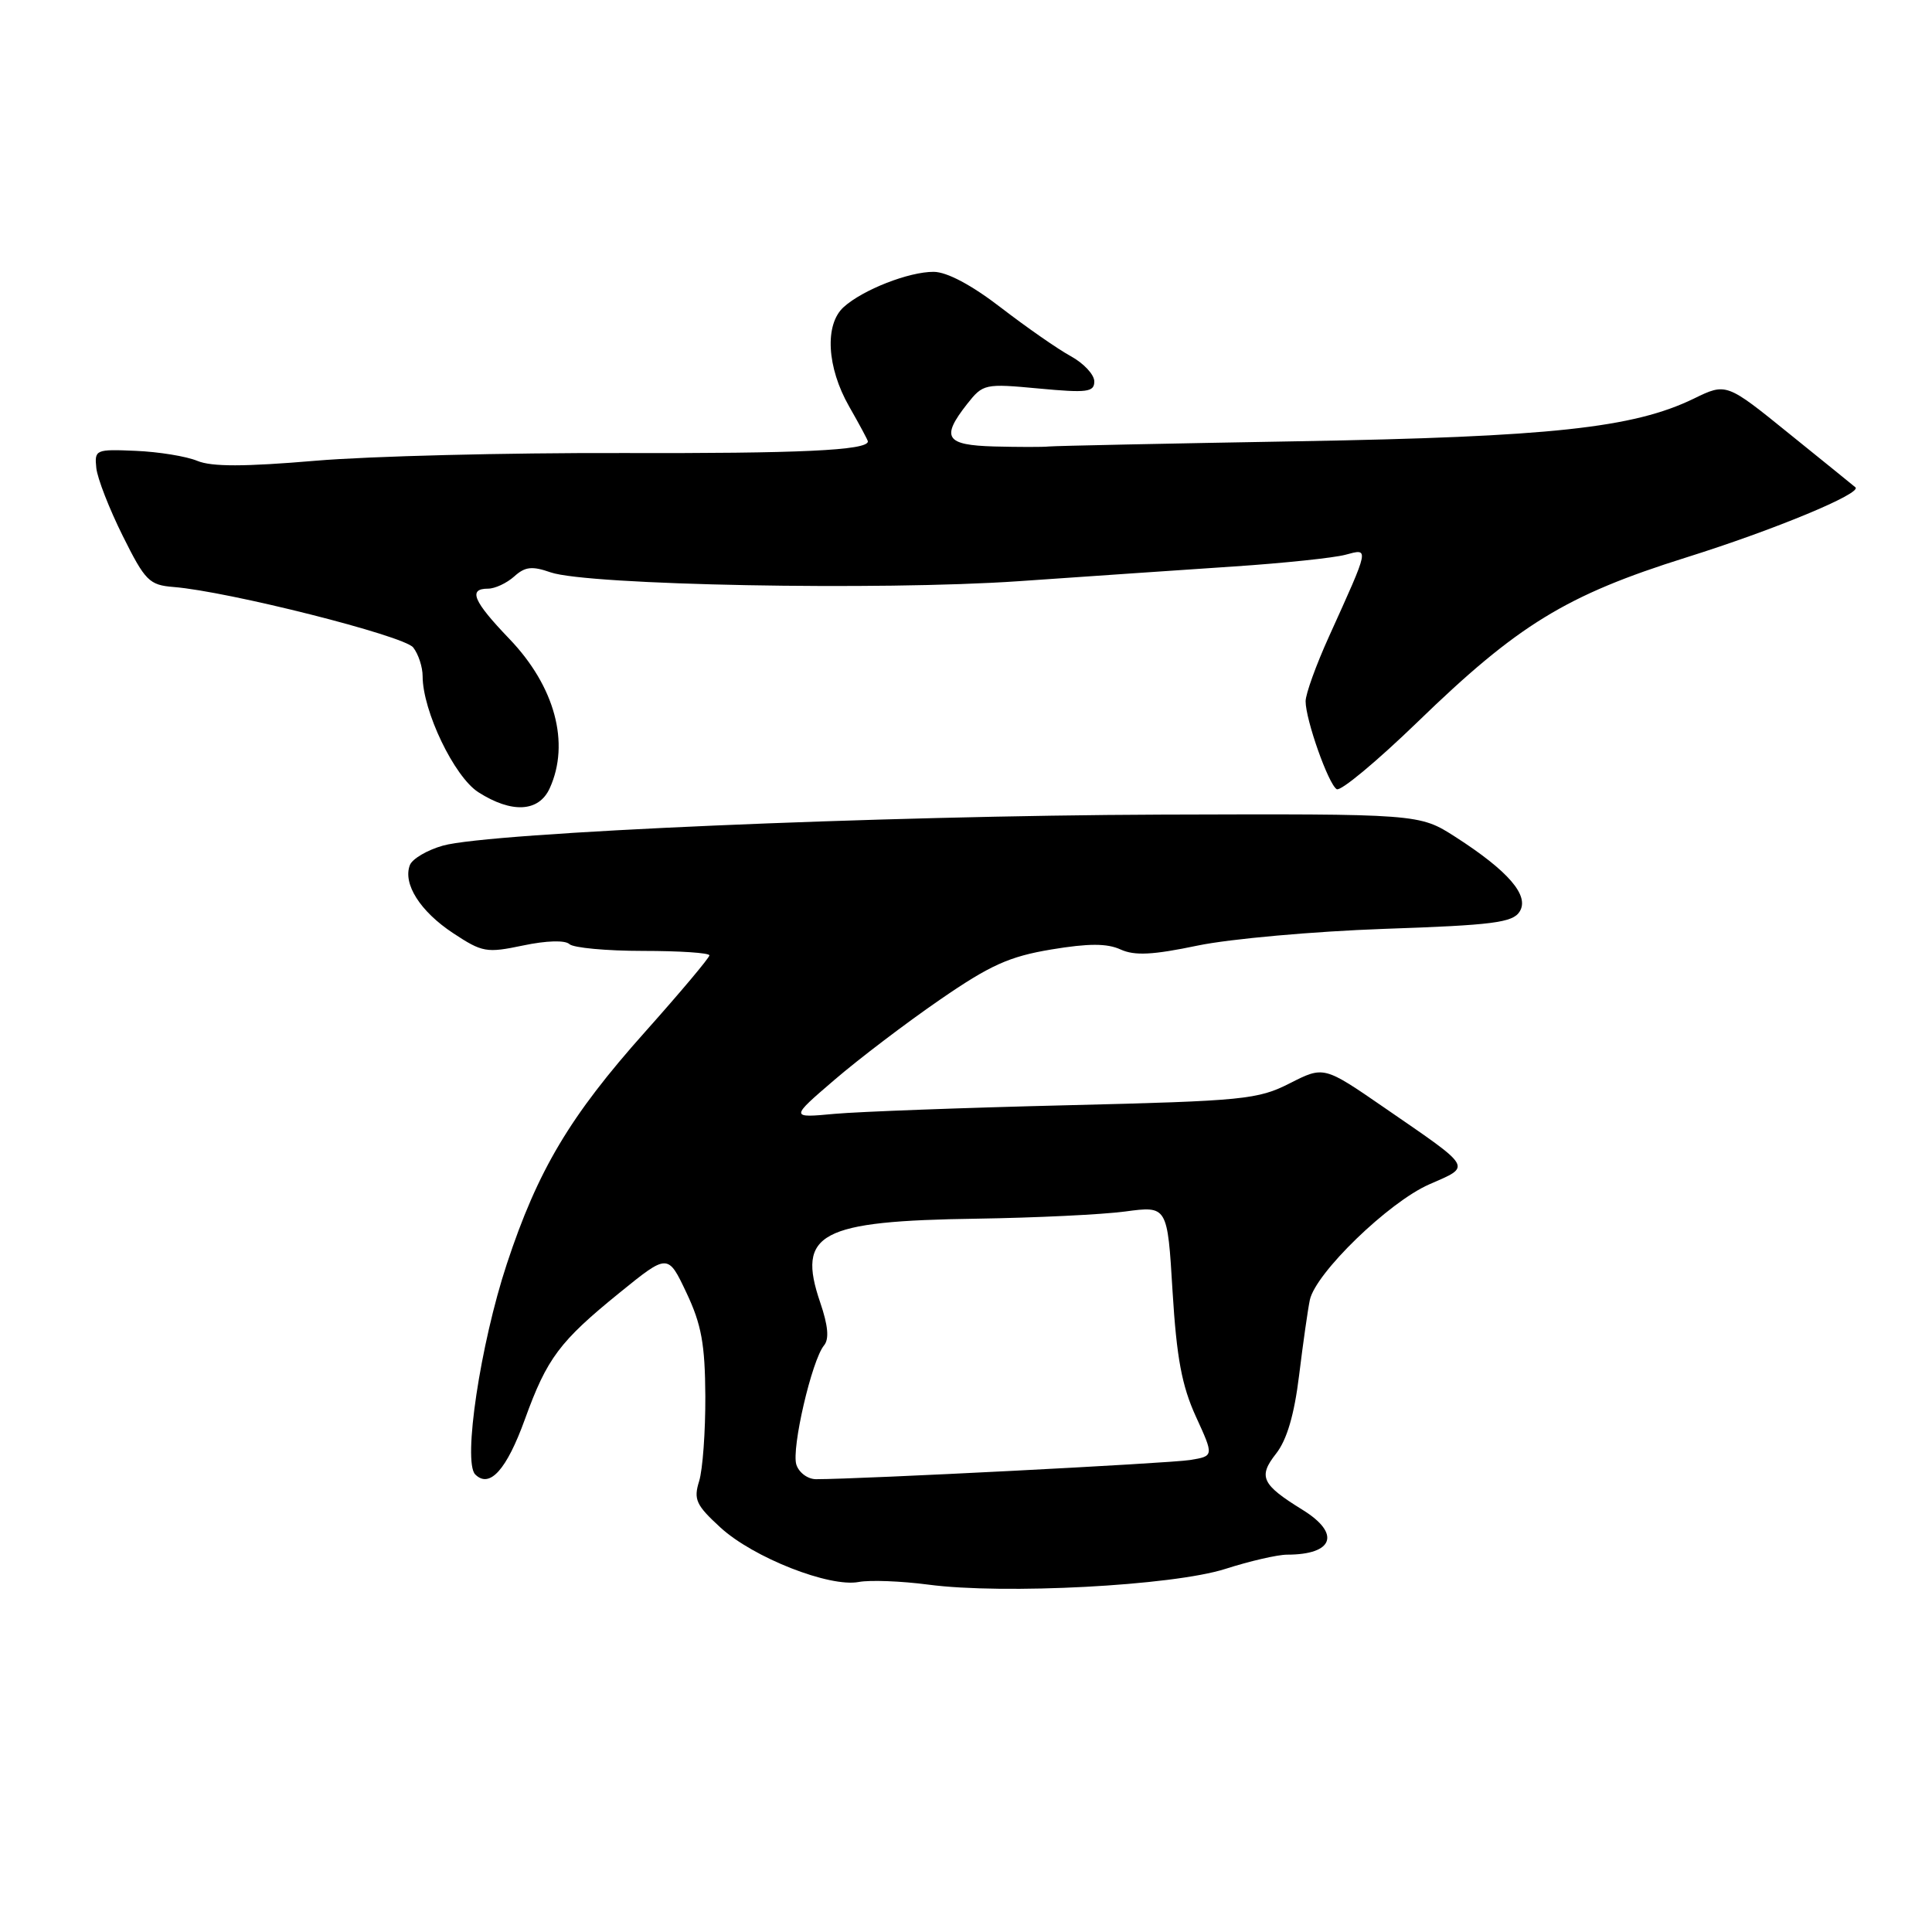 <?xml version="1.0" encoding="UTF-8" standalone="no"?>
<!DOCTYPE svg PUBLIC "-//W3C//DTD SVG 1.1//EN" "http://www.w3.org/Graphics/SVG/1.1/DTD/svg11.dtd" >
<svg xmlns="http://www.w3.org/2000/svg" xmlns:xlink="http://www.w3.org/1999/xlink" version="1.1" viewBox="0 0 256 256">
 <g >
 <path fill="currentColor"
d=" M 162.36 207.89 C 165.60 206.85 169.29 206.00 170.55 206.00 C 176.71 206.00 177.69 203.21 172.61 200.07 C 167.17 196.71 166.68 195.67 169.09 192.61 C 170.52 190.79 171.50 187.46 172.14 182.22 C 172.66 177.97 173.30 173.49 173.56 172.25 C 174.32 168.68 184.00 159.30 189.37 156.94 C 195.02 154.46 195.31 154.95 183.46 146.79 C 175.42 141.25 175.42 141.25 170.91 143.54 C 166.68 145.69 164.83 145.88 141.45 146.45 C 127.73 146.78 113.84 147.30 110.59 147.59 C 104.68 148.14 104.68 148.14 110.59 143.07 C 113.84 140.28 120.12 135.51 124.54 132.47 C 131.20 127.88 133.73 126.74 139.31 125.81 C 144.25 124.99 146.69 124.99 148.48 125.81 C 150.35 126.66 152.74 126.54 158.71 125.29 C 163.00 124.40 174.08 123.41 183.39 123.08 C 197.82 122.59 200.45 122.25 201.36 120.79 C 202.69 118.68 199.87 115.41 192.84 110.89 C 188.06 107.83 188.06 107.83 153.78 107.94 C 116.73 108.07 64.84 110.31 58.69 112.05 C 56.60 112.64 54.63 113.80 54.31 114.63 C 53.36 117.11 55.67 120.76 60.03 123.64 C 63.91 126.20 64.46 126.30 69.32 125.28 C 72.41 124.63 74.88 124.56 75.45 125.10 C 75.97 125.59 80.36 126.00 85.20 126.00 C 90.04 126.00 94.00 126.26 94.00 126.59 C 94.00 126.91 90.16 131.48 85.46 136.75 C 75.52 147.89 71.26 155.04 67.15 167.50 C 63.65 178.10 61.31 193.71 62.97 195.37 C 64.87 197.27 67.13 194.77 69.56 188.04 C 72.48 179.97 74.15 177.74 82.09 171.30 C 88.50 166.10 88.50 166.10 90.96 171.30 C 92.95 175.51 93.42 178.11 93.46 185.00 C 93.48 189.68 93.11 194.74 92.64 196.26 C 91.88 198.69 92.23 199.44 95.47 202.41 C 99.81 206.39 109.91 210.36 113.79 209.62 C 115.28 209.34 119.42 209.50 123.00 209.97 C 133.02 211.30 155.38 210.12 162.36 207.89 Z  M 72.84 104.45 C 75.56 98.48 73.53 90.95 67.50 84.66 C 62.69 79.65 62.00 78.00 64.67 78.00 C 65.59 78.00 67.14 77.27 68.13 76.39 C 69.57 75.08 70.50 74.98 72.96 75.84 C 77.86 77.54 116.63 78.28 135.00 77.01 C 144.07 76.38 156.90 75.50 163.50 75.06 C 170.10 74.62 176.75 73.92 178.27 73.51 C 181.46 72.66 181.52 72.36 176.10 84.34 C 174.39 88.11 173.00 91.96 173.00 92.92 C 173.00 95.37 176.01 103.89 177.12 104.57 C 177.63 104.89 182.43 100.89 187.80 95.70 C 201.14 82.77 207.50 78.87 223.42 73.87 C 235.13 70.20 246.78 65.36 245.85 64.57 C 245.66 64.40 241.73 61.22 237.12 57.50 C 228.75 50.72 228.75 50.72 224.44 52.82 C 216.43 56.71 205.46 57.89 172.00 58.47 C 154.68 58.77 139.82 59.08 139.00 59.16 C 138.18 59.25 134.91 59.24 131.75 59.16 C 125.28 58.98 124.65 57.99 128.15 53.53 C 130.26 50.86 130.48 50.81 137.65 51.48 C 144.06 52.08 145.00 51.96 145.00 50.54 C 145.00 49.64 143.60 48.14 141.89 47.20 C 140.18 46.27 136.02 43.37 132.64 40.77 C 128.75 37.77 125.48 36.03 123.72 36.02 C 120.45 36.00 114.33 38.39 111.79 40.69 C 109.24 43.00 109.56 48.68 112.51 53.85 C 113.88 56.25 115.00 58.33 115.00 58.49 C 115.00 59.68 105.98 60.10 82.27 60.03 C 67.18 59.99 48.98 60.44 41.82 61.05 C 32.39 61.85 28.06 61.86 26.15 61.07 C 24.69 60.46 21.02 59.87 18.00 59.74 C 12.68 59.51 12.51 59.58 12.76 62.00 C 12.90 63.38 14.48 67.42 16.26 71.00 C 19.24 76.99 19.78 77.52 23.00 77.78 C 30.26 78.36 53.52 84.23 54.75 85.79 C 55.44 86.67 56.00 88.38 56.00 89.60 C 56.00 94.20 60.19 102.92 63.38 104.97 C 67.81 107.80 71.40 107.61 72.84 104.45 Z  M 105.52 194.07 C 104.85 191.95 107.57 180.23 109.19 178.27 C 109.89 177.43 109.73 175.65 108.68 172.58 C 105.55 163.40 108.58 161.78 129.50 161.48 C 137.20 161.36 146.02 160.94 149.09 160.53 C 154.69 159.78 154.69 159.78 155.37 171.12 C 155.91 179.94 156.60 183.62 158.46 187.70 C 160.86 192.94 160.86 192.94 157.68 193.46 C 154.98 193.90 114.08 196.00 108.13 196.00 C 107.03 196.00 105.86 195.13 105.52 194.07 Z "/>
</g>
</svg>